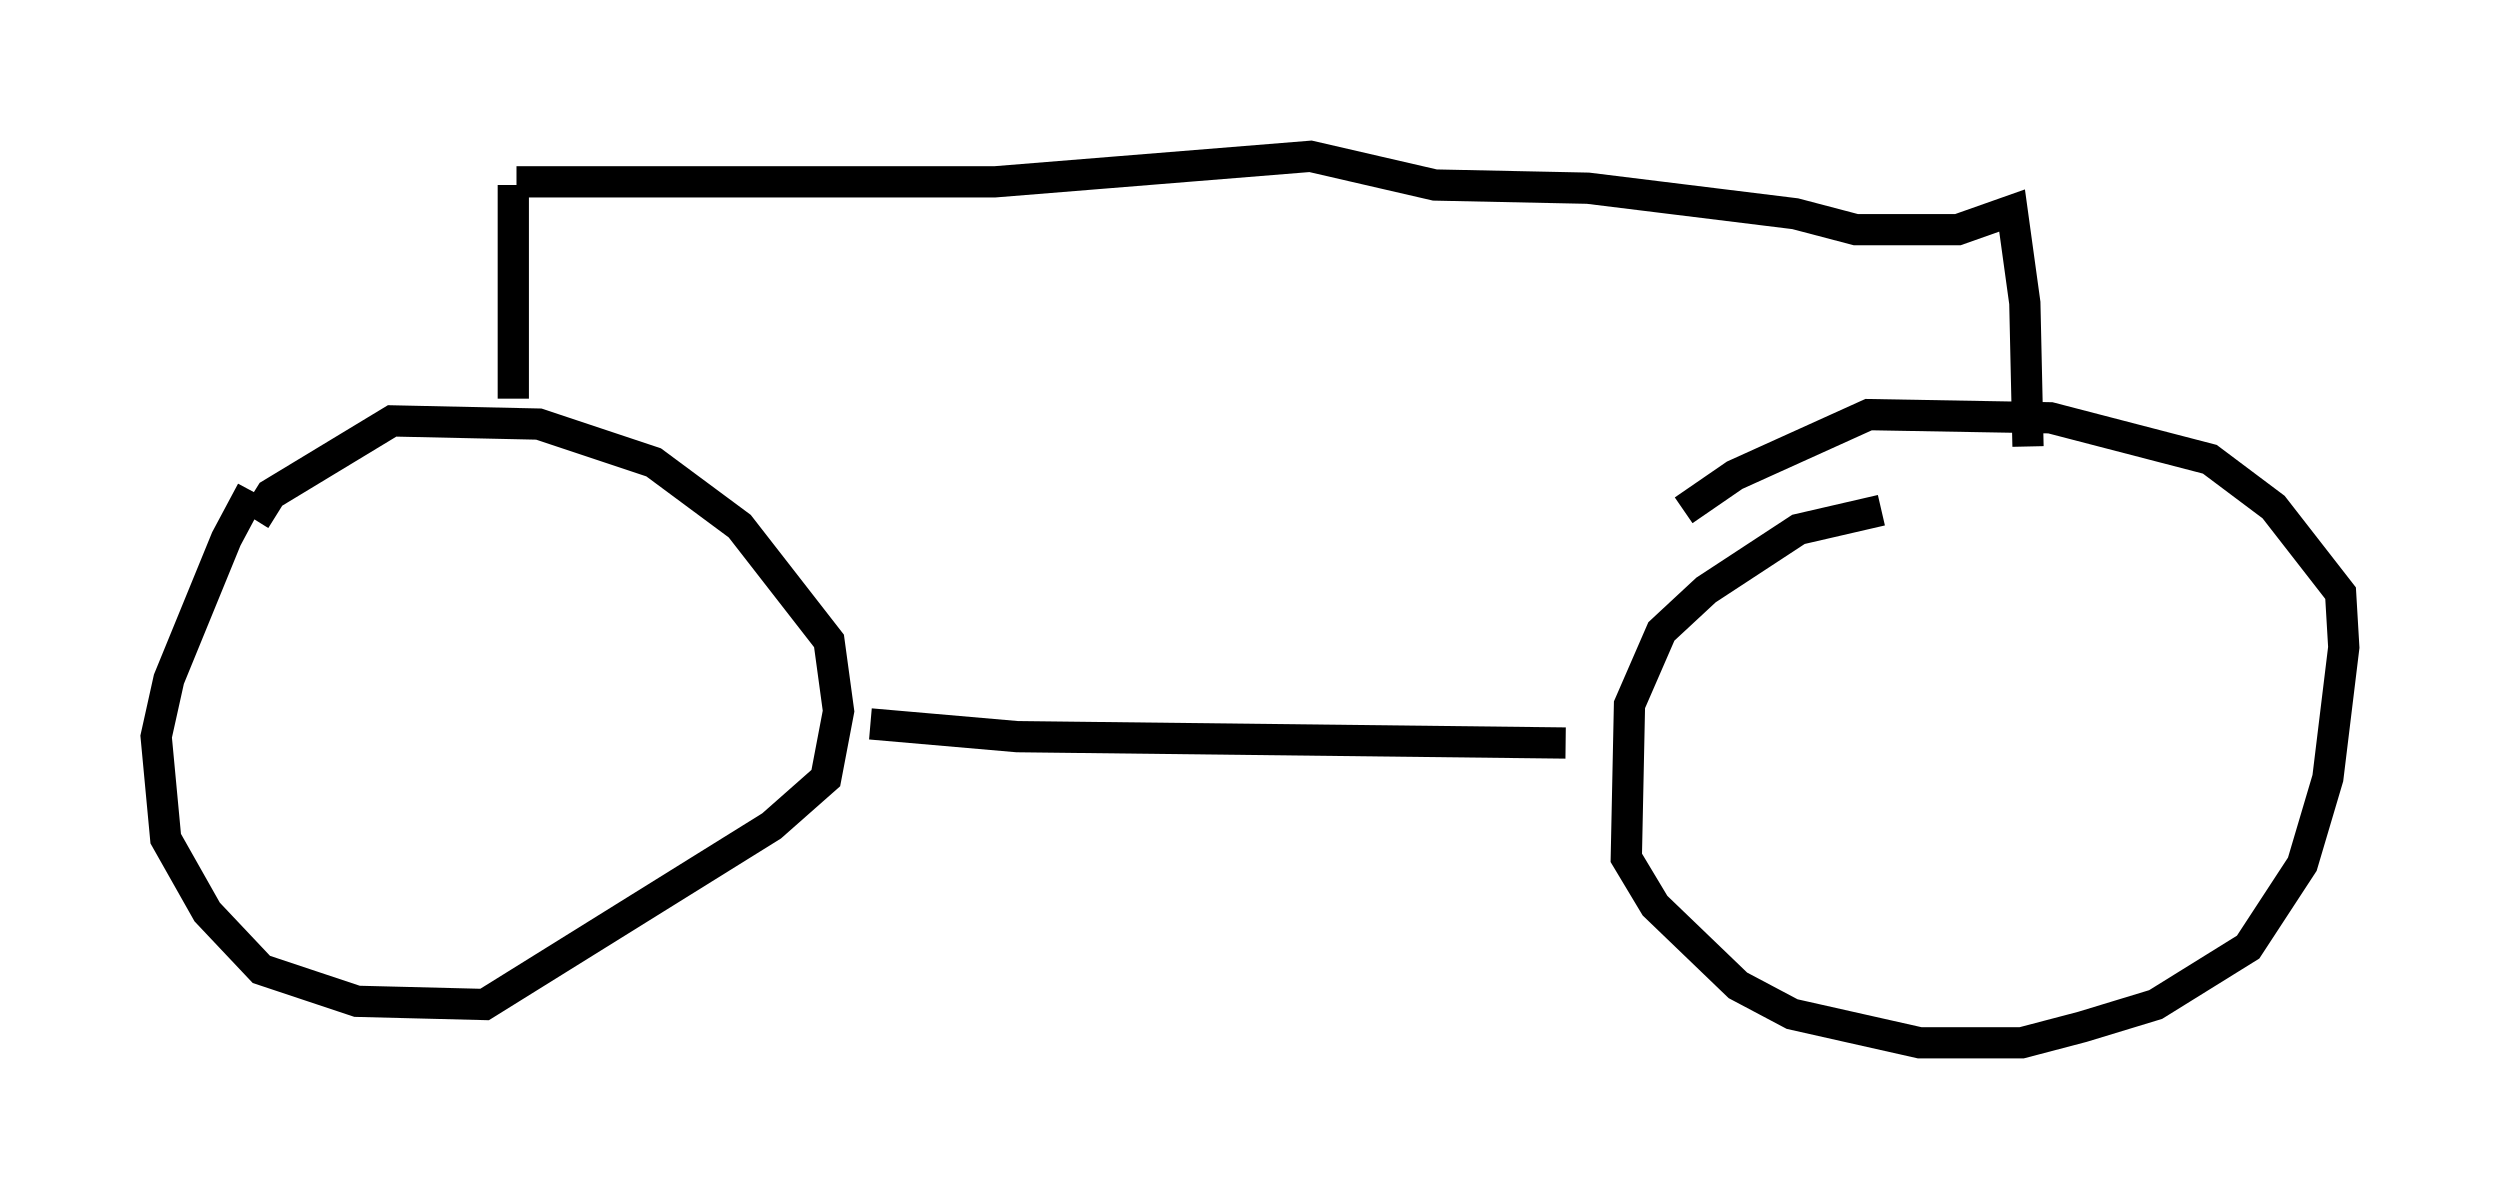 <?xml version="1.0" encoding="utf-8" ?>
<svg baseProfile="full" height="38.379" version="1.1" width="80.03" xmlns="http://www.w3.org/2000/svg" xmlns:ev="http://www.w3.org/2001/xml-events" xmlns:xlink="http://www.w3.org/1999/xlink"><defs /><rect fill="white" height="38.379" width="80.03" x="0" y="0" /><path d="M8.879, 15.004 m-0.817, 0.715 l-0.817, 1.531 -1.838, 4.492 l-0.408, 1.838 0.306, 3.267 l1.327, 2.348 1.735, 1.838 l3.063, 1.021 4.083, 0.102 l9.188, -5.717 1.735, -1.531 l0.408, -2.144 -0.306, -2.246 l-2.858, -3.675 -2.756, -2.042 l-3.675, -1.225 -4.696, -0.102 l-3.879, 2.348 -0.51, 0.817 m52.063, -0.306 l-2.654, 0.613 -2.96, 1.94 l-1.429, 1.327 -1.021, 2.348 l-0.102, 4.9 0.919, 1.531 l2.654, 2.552 1.735, 0.919 l4.083, 0.919 3.267, 0.0 l1.94, -0.51 2.348, -0.715 l2.96, -1.838 1.735, -2.654 l0.817, -2.756 0.51, -4.185 l-0.102, -1.735 -2.144, -2.756 l-2.042, -1.531 -5.104, -1.327 l-5.819, -0.102 -4.288, 1.94 l-1.633, 1.123 m-37.465, -3.573 l0.0, -6.84 m0.102, -0.102 l15.313, 0.0 10.106, -0.817 l3.981, 0.919 4.9, 0.102 l6.635, 0.817 1.94, 0.51 l3.267, 0.0 1.735, -0.613 l0.408, 2.96 0.102, 4.594 m-37.057, 8.881 l4.696, 0.408 17.559, 0.204 " fill="none" stroke="black" stroke-width="1" /></svg>